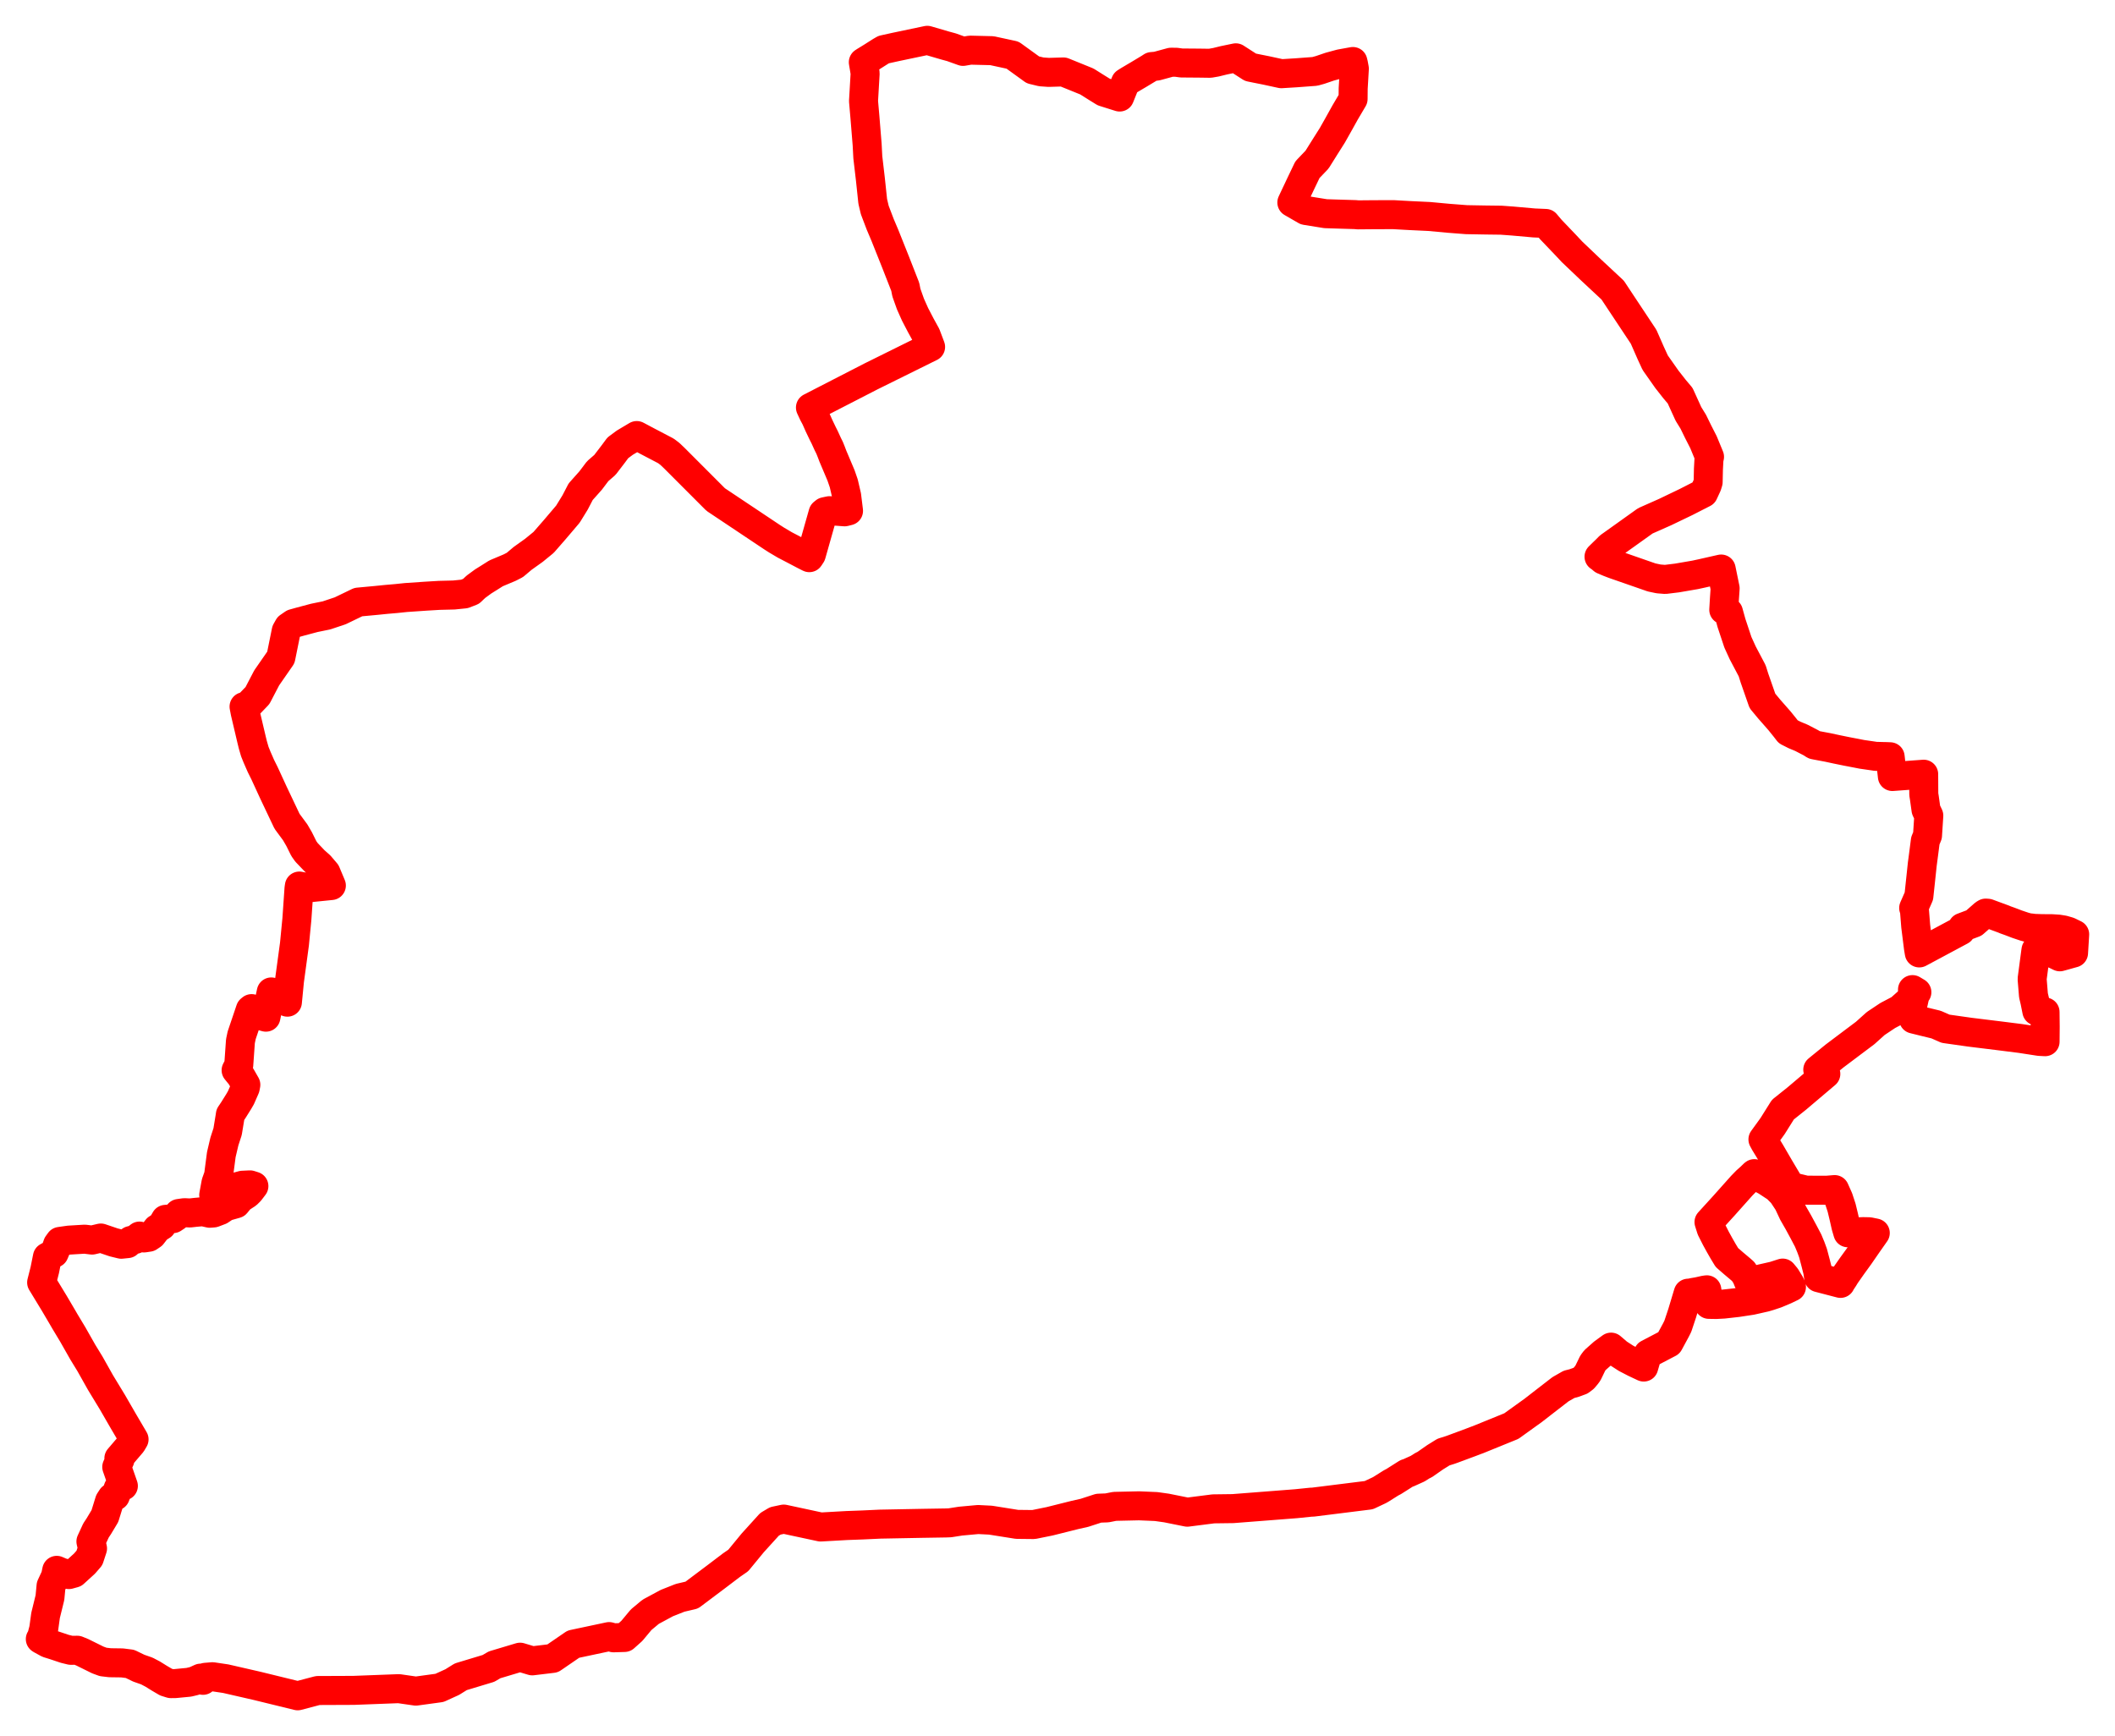 <svg width="262.322" height="215.328" xmlns="http://www.w3.org/2000/svg"><polygon points="5,203.292 5.102,203.359 5.959,203.827 6.759,204.076 8.033,204.502 8.784,204.687 9.585,204.677 10.215,204.935 12.128,205.881 12.796,206.127 13.647,206.227 15.142,206.248 16.12,206.371 17.213,206.902 18.211,207.251 18.936,207.632 19.802,208.169 20.593,208.632 21.191,208.818 21.704,208.815 23.422,208.65 24.139,208.478 24.885,208.137 25.178,208.408 25.479,208.035 26.361,207.962 27.997,208.205 31.88,209.095 36.922,210.328 39.417,209.673 43.865,209.655 49.462,209.442 51.579,209.747 54.511,209.346 56.093,208.625 57.15,207.967 60.587,206.929 61.337,206.488 64.505,205.539 66.017,205.993 68.543,205.689 71.115,203.925 75.549,202.983 76.1,203.135 77.453,203.093 78.369,202.274 79.517,200.895 80.704,199.906 82.708,198.827 84.36,198.173 85.801,197.836 88.872,195.529 90.722,194.125 91.568,193.54 93.362,191.359 95.443,189.064 96.17,188.632 97.212,188.411 101.783,189.392 105.011,189.211 107.013,189.137 109.17,189.036 114.332,188.938 117.33,188.889 117.817,188.87 119.135,188.664 121.315,188.465 122.856,188.544 126.138,189.065 128.197,189.087 130.182,188.685 133.316,187.9 134.502,187.633 136.266,187.06 137.043,187.03 137.285,187.024 138.257,186.832 141.274,186.765 143.399,186.855 144.678,187.035 147.26,187.554 150.492,187.142 152.924,187.111 160.758,186.502 162.628,186.311 162.85,186.307 169.769,185.442 171.073,184.829 171.31,184.693 172.527,183.927 172.869,183.747 174.089,182.974 174.457,182.741 174.641,182.692 175.83,182.155 176.445,181.766 176.681,181.663 178.003,180.74 179.039,180.097 179.826,179.851 180.171,179.729 182.425,178.893 183.055,178.651 183.314,178.559 187.454,176.874 189.614,175.321 190.128,174.953 191.089,174.207 193.547,172.305 194.606,171.7 195.188,171.552 196.031,171.247 196.428,170.948 196.752,170.568 196.952,170.298 197.547,169.068 197.827,168.693 198.85,167.788 199.82,167.083 200.714,167.847 201.688,168.476 202.74,169.022 203.872,169.554 204.228,168.327 204.421,167.915 206.996,166.57 207.856,164.981 208.099,164.498 208.639,162.876 209.386,160.391 209.587,160.387 210.05,160.29 210.578,160.2 211.401,160.016 211.695,159.973 211.956,161.778 212.854,161.792 213.767,161.745 215.507,161.55 217.226,161.289 218.926,160.905 219.487,160.739 220.303,160.466 220.915,160.212 221.42,159.996 222.192,159.625 222.031,159.246 221.511,158.391 221.104,157.899 220.008,158.25 217.997,158.706 216.846,158.926 216.611,158.336 216.218,157.713 215.879,157.415 215.013,156.686 214.186,155.966 213.722,155.199 213.277,154.422 212.825,153.602 212.245,152.457 211.966,151.571 213.809,149.549 216.013,147.078 216.606,146.468 217.071,146.056 217.537,145.606 217.589,145.565 217.674,145.656 218.056,145.965 218.516,146.207 219.034,146.478 220.346,147.339 221.066,148.067 221.79,149.163 222.402,150.467 223.045,151.588 223.689,152.778 224.263,153.87 224.603,154.689 224.87,155.419 225.2,156.669 225.453,157.68 225.568,158.473 228.275,159.178 228.308,159.094 228.679,158.531 228.898,158.169 229.732,156.98 230.611,155.767 231.589,154.352 232.59,152.926 231.828,152.771 231.093,152.758 230.218,152.79 229.188,152.9 228.948,152.083 228.684,150.911 228.411,149.784 228.033,148.629 227.547,147.542 226.569,147.624 224.008,147.616 222.095,147.157 220.705,144.817 219.584,142.889 218.884,141.739 218.656,141.319 219.607,140.006 219.865,139.646 221.131,137.626 222.864,136.241 226.455,133.198 225.457,132.668 227.532,130.98 229.758,129.305 231.339,128.118 232.649,126.942 234.138,125.95 235.629,125.166 237.049,123.9 237.202,123.63 237.206,122.74 237.75,123.066 237.542,123.321 237.144,125.099 237.339,126.392 238.678,126.724 240.133,127.077 241.308,127.594 244.319,128.021 247.947,128.467 250.576,128.799 252.942,129.163 253.649,129.2 253.665,127.35 253.645,125.514 252.627,125.403 252.38,124.171 252.21,123.455 252.044,121.418 252.483,118.094 252.523,117.829 253.452,117.968 254.141,118.121 254.804,118.344 255.482,118.671 257.18,118.198 257.322,115.889 256.59,115.531 255.924,115.338 255.309,115.24 254.499,115.187 253.7,115.183 253.12,115.175 252.619,115.156 252.215,115.144 252.1,115.117 251.564,115.059 251.091,114.932 250.621,114.775 250.143,114.613 249.691,114.439 249.218,114.261 248.738,114.091 248.524,113.998 246.546,113.269 246.287,113.25 246.094,113.366 244.827,114.48 243.41,115.015 243.2,115.429 238.047,118.189 237.939,117.534 237.604,114.864 237.449,112.908 237.352,112.619 237.998,111.147 238.184,109.412 238.422,107.164 238.518,106.447 238.625,105.627 238.798,104.28 239.068,103.623 239.228,101.158 239.201,101.103 238.883,100.433 238.674,98.941 238.606,98.519 238.593,96.024 238.51,96.031 234.711,96.309 234.511,94.552 234.461,94.088 234.433,93.861 233.939,93.84 233.689,93.836 232.626,93.807 232.082,93.726 230.931,93.56 230.312,93.438 229.031,93.193 227.758,92.933 226.716,92.708 225.235,92.429 225.018,92.385 224.837,92.272 224.671,92.158 223.432,91.514 222.581,91.159 221.79,90.758 221.42,90.278 220.72,89.409 219.438,87.95 218.594,86.934 217.601,84.087 217.32,83.192 216.153,80.983 215.549,79.661 214.757,77.278 214.379,75.916 213.799,75.636 213.879,74.266 213.968,72.971 213.476,70.577 211.094,71.116 210.239,71.301 208.003,71.686 206.532,71.866 205.714,71.8 204.85,71.618 200.171,69.989 199.543,69.748 198.833,69.448 198.447,69.124 198.325,69.05 198.9,68.486 199.236,68.162 199.608,67.784 201.578,66.379 204.07,64.599 206.522,63.512 209.117,62.266 211.291,61.155 211.732,60.202 211.861,59.782 211.895,58.191 211.962,56.94 212.031,56.661 211.285,54.85 210.618,53.542 210.014,52.306 209.416,51.337 208.385,49.074 207.691,48.253 206.749,47.055 205.293,44.984 204.733,43.766 204.438,43.094 203.855,41.767 200.975,37.426 200.021,35.983 197.302,33.448 194.983,31.24 194.214,30.419 192.358,28.476 191.712,27.713 190.269,27.651 187.592,27.413 186.191,27.311 184.281,27.287 181.889,27.245 179.655,27.072 177.285,26.852 174.846,26.736 172.824,26.623 170.43,26.63 168.432,26.648 168.102,26.617 166.428,26.567 164.415,26.503 163.953,26.429 161.947,26.106 160.227,25.114 161.325,22.789 162.161,21.045 163.35,19.801 164.375,18.165 165.25,16.78 165.993,15.464 166.833,13.952 167.823,12.275 167.835,10.974 167.979,8.519 167.872,7.938 167.797,7.629 166.243,7.911 164.926,8.268 163.747,8.67 163.081,8.856 160.767,9.028 158.924,9.142 157.041,8.734 155.846,8.496 155.093,8.342 153.277,7.172 151.809,7.476 150.809,7.721 150.081,7.848 148.683,7.828 147.967,7.823 146.525,7.811 145.879,7.722 145.232,7.719 143.453,8.203 142.844,8.256 142.556,8.445 141.187,9.27 140.619,9.603 140.413,9.726 140.009,9.964 139.596,10.225 138.869,12.034 136.897,11.413 135.983,10.847 134.805,10.106 131.891,8.924 130.067,8.978 129.147,8.913 128.11,8.662 125.587,6.837 123.034,6.286 120.334,6.22 119.443,6.374 118.007,5.859 117.248,5.653 115.012,5 111.044,5.833 109.602,6.152 109.222,6.371 108.097,7.085 107.274,7.59 107.076,7.72 107.217,8.547 107.303,9.096 107.102,12.535 107.276,14.537 107.552,17.927 107.635,19.506 107.955,22.238 108.244,24.973 108.496,26.043 109.172,27.82 109.755,29.197 111.06,32.466 112.278,35.578 112.42,36.296 112.926,37.714 113.497,38.992 114.211,40.363 114.858,41.54 115.421,43.027 108.036,46.682 100.519,50.547 100.872,51.307 101.171,51.87 101.581,52.795 102.039,53.753 102.281,54.23 102.668,55.079 102.902,55.55 103.096,56.032 103.293,56.554 104.313,58.968 104.652,59.951 105.009,61.486 105.241,63.359 104.762,63.48 102.883,63.34 102.305,63.464 102.084,63.645 100.627,68.787 100.377,69.166 99.724,68.836 98.257,68.065 97.342,67.588 96.337,66.994 95.755,66.622 88.768,61.958 83.65,56.834 83.082,56.293 82.595,55.925 80.311,54.729 78.977,54.021 77.495,54.903 76.629,55.545 76.06,56.313 75.028,57.661 74.131,58.441 73.266,59.587 72.021,60.987 71.331,62.316 70.443,63.761 70.196,64.053 68.807,65.687 67.423,67.274 66.226,68.252 64.822,69.256 63.858,70.069 63.215,70.399 61.53,71.108 60.638,71.672 59.92,72.12 59.047,72.761 58.783,73.004 58.43,73.345 57.598,73.665 56.302,73.797 54.492,73.842 52.748,73.946 50.348,74.111 49.158,74.235 47.921,74.342 46.642,74.471 44.436,74.676 42.199,75.756 40.493,76.326 38.986,76.634 37.239,77.1 36.389,77.337 35.786,77.753 35.5,78.261 34.836,81.541 33.078,84.075 31.936,86.266 30.745,87.506 30.27,87.643 30.411,88.373 31.207,91.753 31.357,92.366 31.603,93.217 31.877,93.897 32.357,94.996 32.818,95.923 33.899,98.274 35.601,101.863 36.609,103.227 37.103,104.076 37.686,105.252 38.005,105.705 38.996,106.746 39.688,107.362 40.429,108.233 41.099,109.831 38.546,110.089 38.129,110.08 37.7,110.008 37.13,109.895 37.083,110.227 36.823,113.991 36.522,117.09 36.129,119.988 35.902,121.656 35.646,124.298 33.645,123.029 32.979,126.159 32.602,126.053 32.122,125.828 32.046,125.316 31.207,125.097 31.048,125.227 30.89,125.696 30.717,126.21 29.976,128.401 29.821,129.139 29.612,132.11 29.285,132.74 29.877,133.467 30.491,134.54 30.417,134.925 29.882,136.146 29.615,136.61 28.939,137.691 28.573,138.235 28.529,138.535 28.23,140.356 27.83,141.582 27.45,143.2 27.231,144.864 27.11,145.796 26.787,146.701 26.509,148.211 28.512,147.426 30.07,147.004 31.014,146.959 31.49,147.11 31,147.753 30.653,148.096 29.813,148.643 29.275,149.3 28.012,149.657 27.299,150.134 26.497,150.44 26.008,150.478 25.153,150.284 24.257,150.364 23.559,150.443 22.874,150.407 22.182,150.505 21.874,150.875 21.465,151.146 20.525,151.236 20.203,151.789 20.075,152.011 19.476,152.394 18.869,153.176 18.461,153.45 17.854,153.542 17.304,153.308 16.794,153.714 16.214,153.859 15.825,154.242 15.042,154.322 14.101,154.091 12.506,153.55 11.421,153.805 10.502,153.693 8.564,153.81 7.42,153.972 7.143,154.353 7.009,154.74 6.714,155.436 5.881,155.898 5.555,157.519 5.164,159.065 6.744,161.664 7.878,163.592 8.027,163.852 8.772,165.091 9.023,165.509 10.277,167.716 11.152,169.145 12.461,171.473 13.937,173.903 15.277,176.224 16.628,178.525 16.504,178.734 16.348,178.997 14.744,180.873 14.882,181.03 14.481,181.945 15.301,184.296 14.667,184.584 14.304,185.547 13.865,185.749 13.582,186.187 13.009,188.039 12.255,189.294 11.907,189.82 11.277,191.187 11.476,192.054 11.091,193.229 10.488,193.926 9.183,195.115 8.549,195.29 7.571,194.998 7.037,194.767 6.881,195.517 6.333,196.696 6.195,198.145 5.651,200.361 5.421,202.031 5.152,203.061 5,203.292" stroke="red" stroke-width="3.598px" fill="none" stroke-linejoin="round" vector-effect="non-scaling-stroke"></polygon></svg>